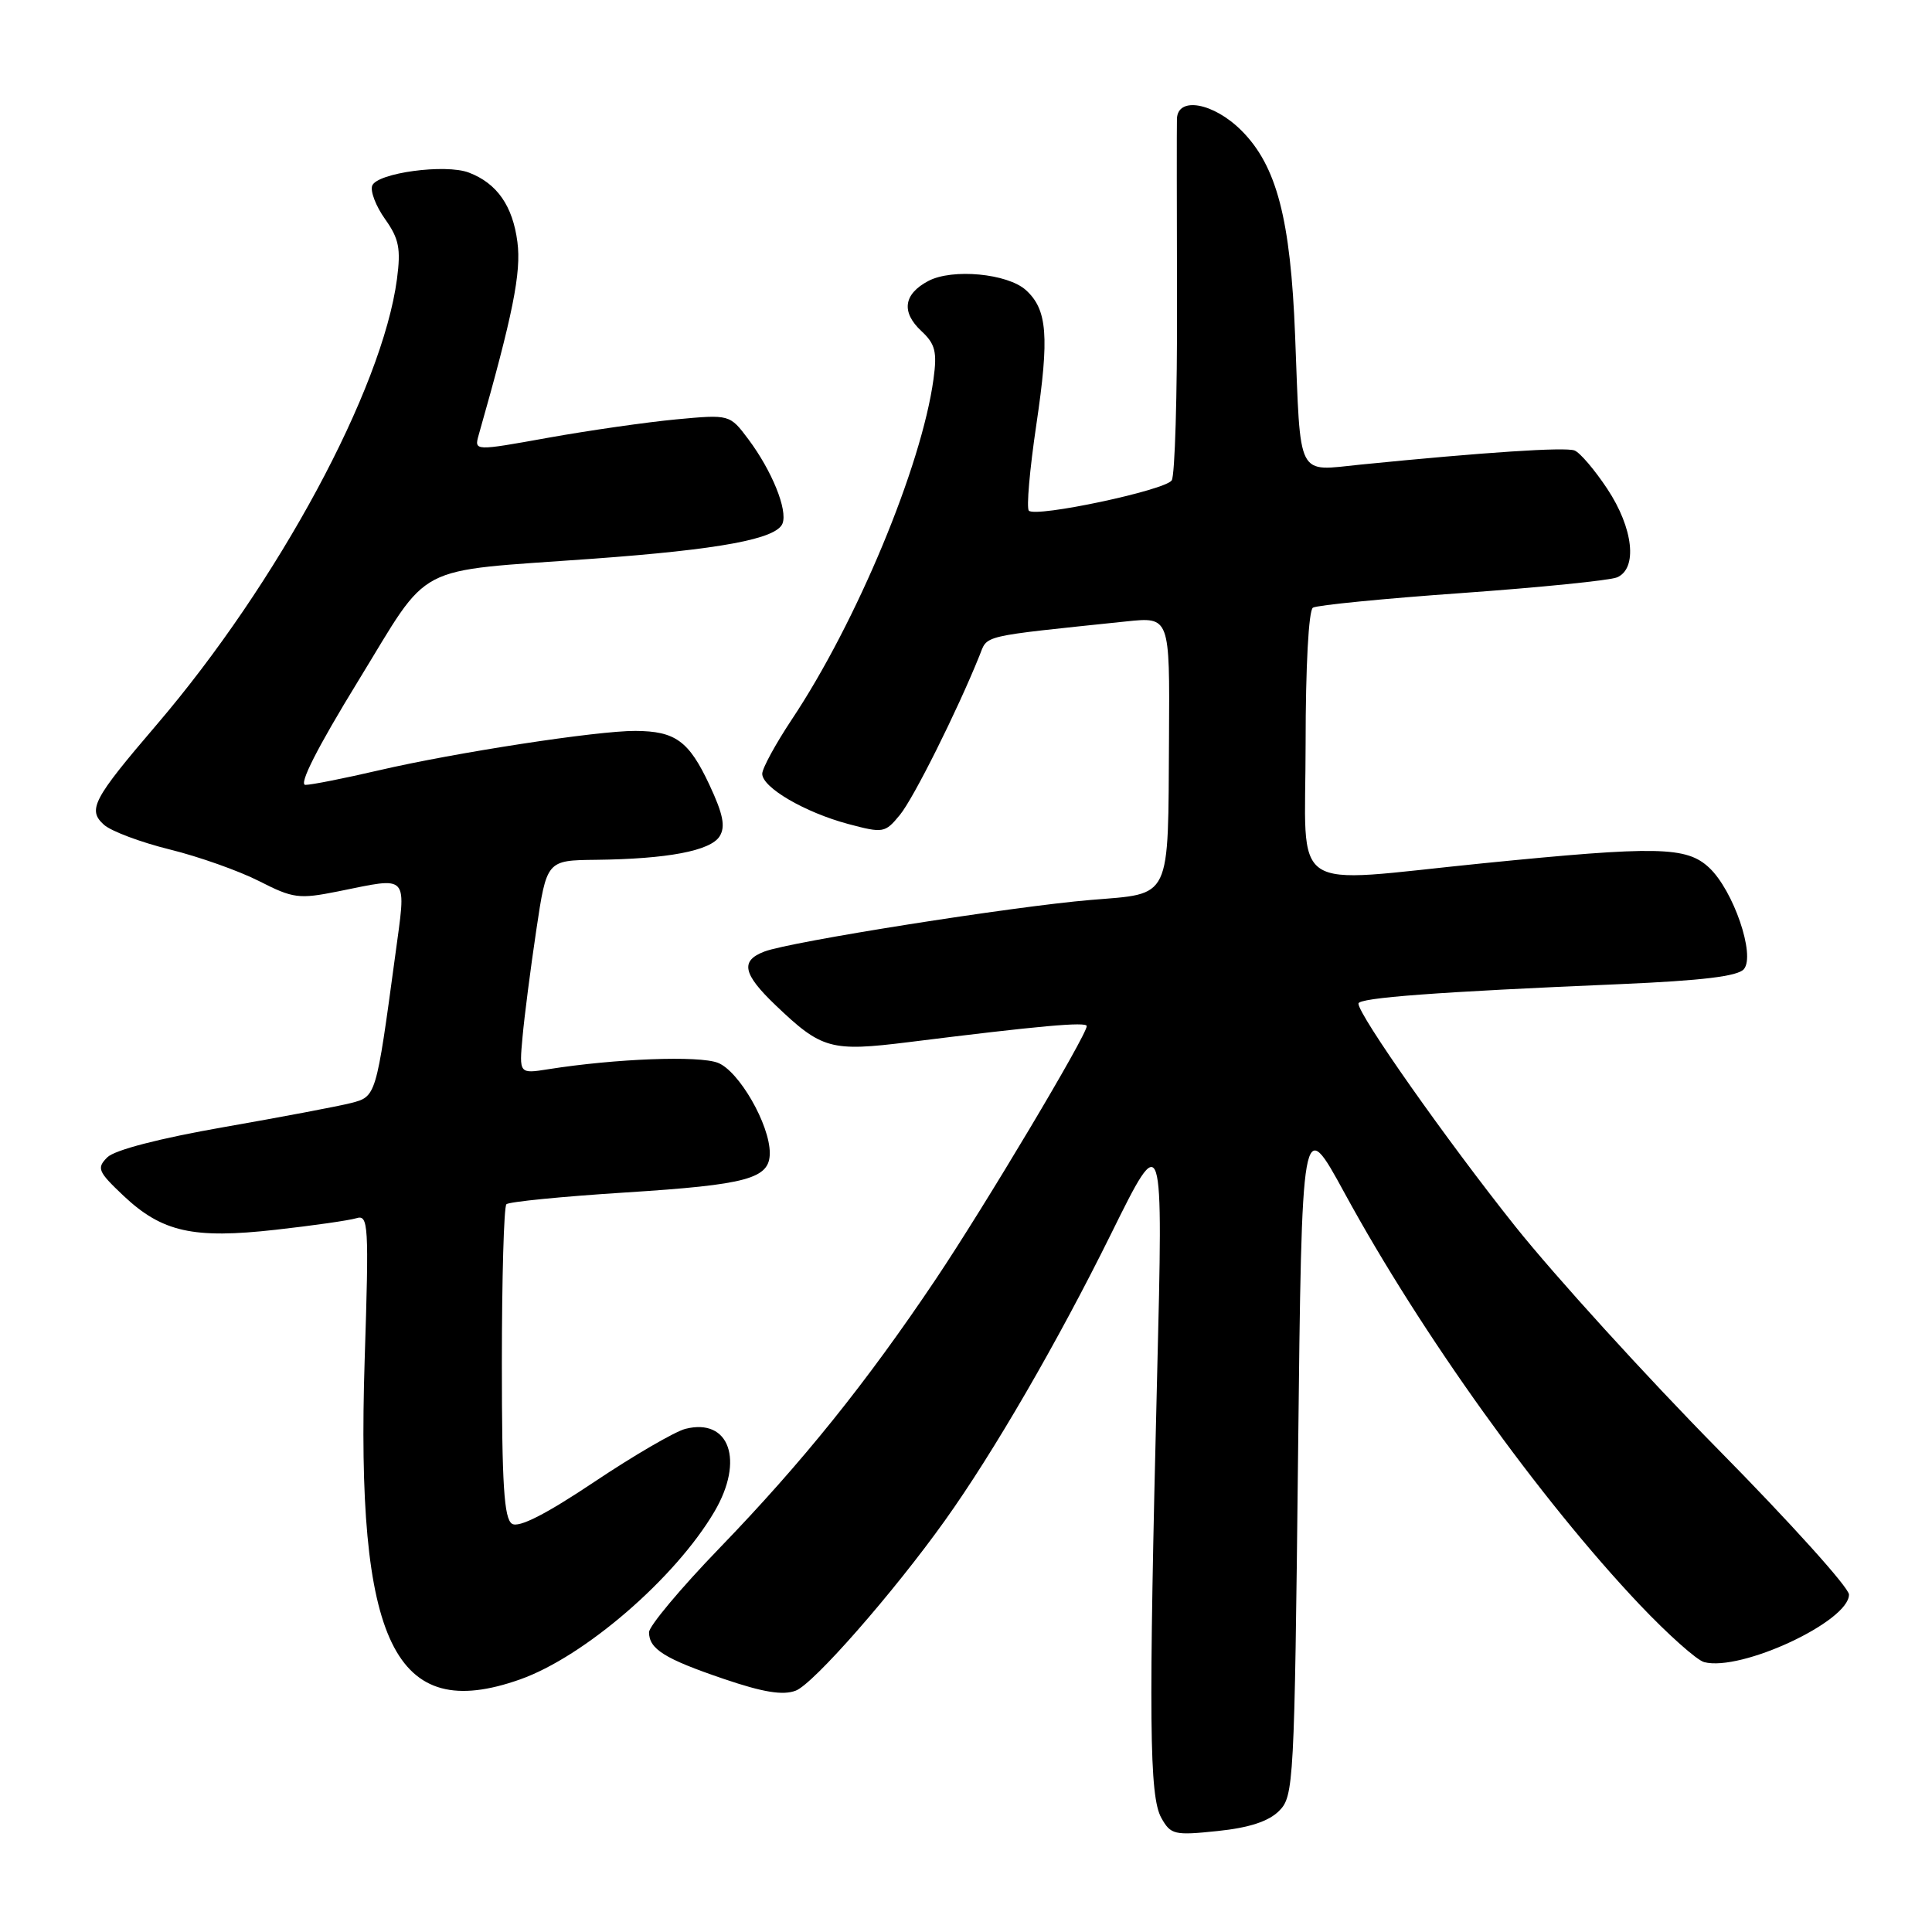 <?xml version="1.0" encoding="UTF-8" standalone="no"?>
<!DOCTYPE svg PUBLIC "-//W3C//DTD SVG 1.1//EN" "http://www.w3.org/Graphics/SVG/1.1/DTD/svg11.dtd" >
<svg xmlns="http://www.w3.org/2000/svg" xmlns:xlink="http://www.w3.org/1999/xlink" version="1.1" viewBox="0 0 256 256">
 <g >
 <path fill="currentColor"
d=" M 169.48 239.96 C 171.43 238.02 171.52 236.41 172.00 192.82 C 172.50 147.70 172.50 147.70 178.17 158.10 C 188.36 176.80 204.03 198.65 217.27 212.63 C 221.00 216.56 224.84 219.99 225.81 220.24 C 230.69 221.52 245.00 214.85 245.00 211.29 C 245.00 210.37 237.20 201.72 227.67 192.06 C 218.15 182.40 206.05 169.10 200.78 162.50 C 191.64 151.03 180.00 134.49 180.00 132.98 C 180.00 132.21 190.39 131.43 214.73 130.40 C 225.57 129.93 230.29 129.36 231.08 128.41 C 232.62 126.55 229.69 118.00 226.48 114.98 C 223.47 112.16 219.62 112.08 196.50 114.39 C 170.27 117.02 173.00 118.86 173.00 98.56 C 173.00 88.36 173.40 80.87 173.97 80.52 C 174.50 80.19 183.39 79.31 193.72 78.58 C 204.05 77.84 213.29 76.91 214.25 76.51 C 217.02 75.36 216.44 70.00 212.97 64.77 C 211.30 62.25 209.35 59.96 208.63 59.69 C 207.41 59.22 196.72 59.92 180.30 61.56 C 171.71 62.42 172.36 63.70 171.61 44.50 C 171.01 29.01 169.17 21.97 164.50 17.30 C 160.81 13.61 156.04 12.74 155.95 15.75 C 155.92 16.71 155.93 27.62 155.96 40.00 C 156.00 52.38 155.68 63.02 155.26 63.65 C 154.39 64.97 137.27 68.60 136.33 67.67 C 135.99 67.33 136.44 62.20 137.32 56.27 C 139.06 44.57 138.78 41.02 135.94 38.44 C 133.50 36.24 126.19 35.55 123.01 37.23 C 119.72 38.97 119.39 41.35 122.09 43.87 C 123.93 45.58 124.19 46.62 123.69 50.26 C 122.11 61.78 113.50 82.46 104.90 95.36 C 102.76 98.59 101.00 101.81 101.00 102.53 C 101.00 104.35 106.64 107.64 112.38 109.18 C 117.04 110.42 117.27 110.38 119.24 107.98 C 121.05 105.79 126.83 94.21 129.78 86.89 C 130.90 84.10 129.64 84.39 149.25 82.34 C 155.00 81.74 155.00 81.74 154.90 97.62 C 154.76 119.57 155.35 118.34 144.50 119.25 C 134.28 120.10 104.73 124.77 101.30 126.08 C 98.07 127.30 98.42 129.04 102.75 133.18 C 108.88 139.04 110.07 139.37 120.39 138.09 C 137.66 135.93 144.00 135.36 144.00 135.96 C 144.00 137.17 130.49 159.82 123.99 169.51 C 114.78 183.24 106.33 193.75 95.32 205.15 C 90.19 210.46 86.00 215.47 86.00 216.28 C 86.00 218.51 88.06 219.80 95.92 222.47 C 101.12 224.24 103.74 224.67 105.44 224.02 C 107.77 223.14 118.34 211.09 125.19 201.50 C 131.63 192.50 140.17 177.76 147.22 163.50 C 154.14 149.50 154.14 149.50 153.32 182.50 C 152.19 228.05 152.28 238.01 153.88 240.88 C 155.13 243.11 155.60 243.22 161.34 242.62 C 165.52 242.19 168.10 241.34 169.48 239.96 Z  M 68.89 222.54 C 77.42 219.53 89.48 209.12 94.67 200.29 C 98.65 193.52 96.66 187.86 90.82 189.33 C 89.45 189.68 84.02 192.83 78.76 196.35 C 72.33 200.65 68.76 202.47 67.85 201.91 C 66.79 201.25 66.50 196.72 66.50 180.62 C 66.50 169.37 66.77 159.90 67.10 159.57 C 67.42 159.24 74.52 158.54 82.87 158.01 C 99.07 156.98 102.00 156.18 102.00 152.78 C 102.00 149.01 97.92 141.92 95.13 140.83 C 92.63 139.85 81.56 140.27 72.64 141.68 C 68.79 142.29 68.79 142.29 69.24 137.39 C 69.48 134.70 70.30 128.34 71.06 123.25 C 72.44 114.00 72.44 114.00 78.97 113.93 C 88.45 113.82 94.14 112.74 95.35 110.82 C 96.15 109.54 95.83 107.90 94.00 103.99 C 91.28 98.18 89.49 96.88 84.20 96.85 C 79.18 96.82 60.36 99.71 50.21 102.07 C 45.65 103.13 41.27 104.00 40.47 104.00 C 39.54 104.00 42.05 99.06 47.45 90.25 C 57.24 74.29 54.35 75.80 78.50 74.04 C 95.40 72.81 102.90 71.42 103.69 69.36 C 104.38 67.55 102.29 62.39 99.16 58.20 C 96.69 54.91 96.69 54.91 89.60 55.57 C 85.69 55.94 78.07 57.03 72.66 58.00 C 62.83 59.77 62.83 59.77 63.43 57.63 C 67.96 41.72 69.09 36.09 68.56 32.07 C 67.94 27.28 65.86 24.29 62.13 22.87 C 59.03 21.68 49.97 22.91 49.32 24.60 C 49.04 25.33 49.81 27.33 51.03 29.04 C 52.87 31.63 53.13 32.95 52.60 36.98 C 50.66 51.59 36.82 77.25 20.74 96.05 C 12.30 105.91 11.57 107.31 13.78 109.29 C 14.73 110.14 18.65 111.61 22.50 112.56 C 26.35 113.51 31.68 115.40 34.35 116.76 C 38.84 119.05 39.62 119.15 44.77 118.12 C 54.37 116.19 53.85 115.60 52.35 126.75 C 49.83 145.34 49.84 145.30 46.50 146.16 C 44.85 146.58 37.27 148.02 29.65 149.35 C 21.13 150.84 15.19 152.38 14.22 153.35 C 12.78 154.79 12.98 155.24 16.36 158.44 C 21.48 163.26 25.59 164.18 36.53 162.95 C 41.46 162.40 46.27 161.71 47.22 161.42 C 48.82 160.92 48.90 162.22 48.32 180.19 C 47.12 217.82 52.26 228.41 68.89 222.54 Z "/>
</g>
</svg>